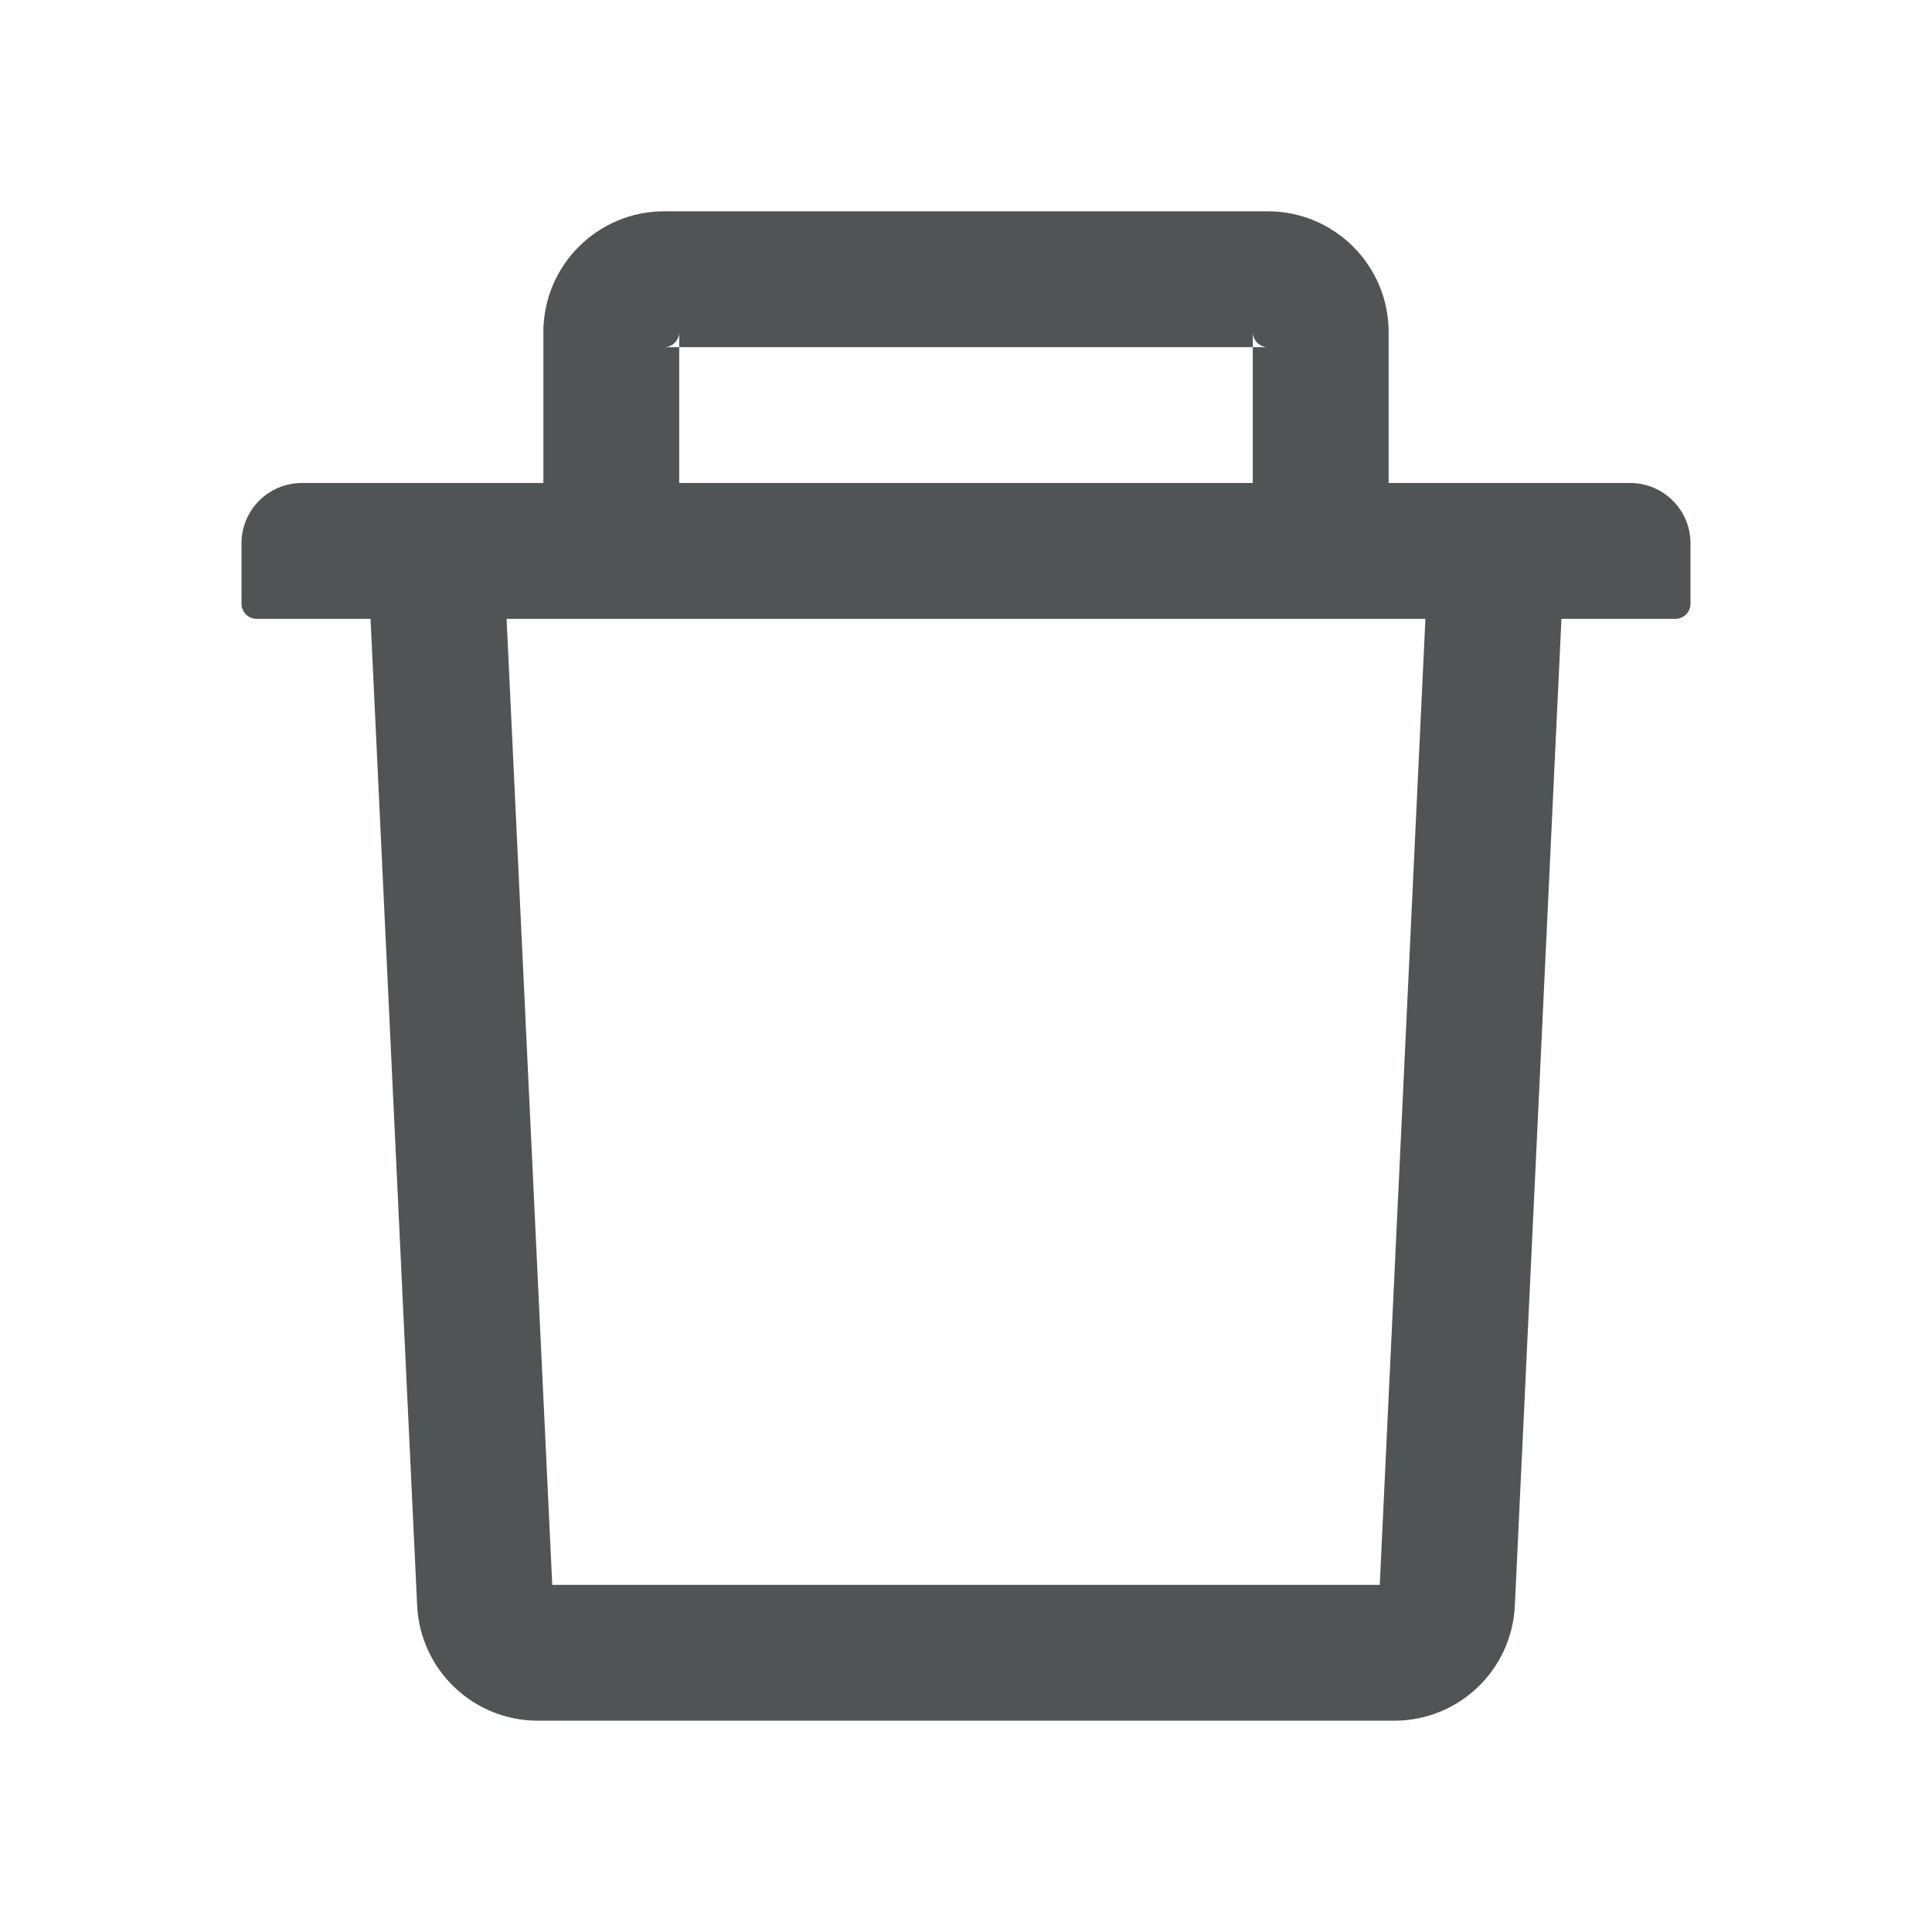 <svg width="1024" height="1024" viewBox="0 0 1024 1024" fill="none" xmlns="http://www.w3.org/2000/svg">
<path d="M360 184H352C356.4 184 360 180.4 360 176V184H664V176C664 180.4 667.6 184 672 184H664V256H736V176C736 140.7 707.3 112 672 112H352C316.7 112 288 140.7 288 176V256H360V184ZM864 256H160C142.3 256 128 270.3 128 288V320C128 324.4 131.6 328 136 328H196.4L221.1 851C222.7 885.1 250.9 912 285 912H739C773.2 912 801.3 885.2 802.9 851L827.6 328H888C892.4 328 896 324.4 896 320V288C896 270.3 881.7 256 864 256ZM731.3 840H292.7L268.5 328H755.5L731.3 840Z" fill="#515455"/>
</svg>
